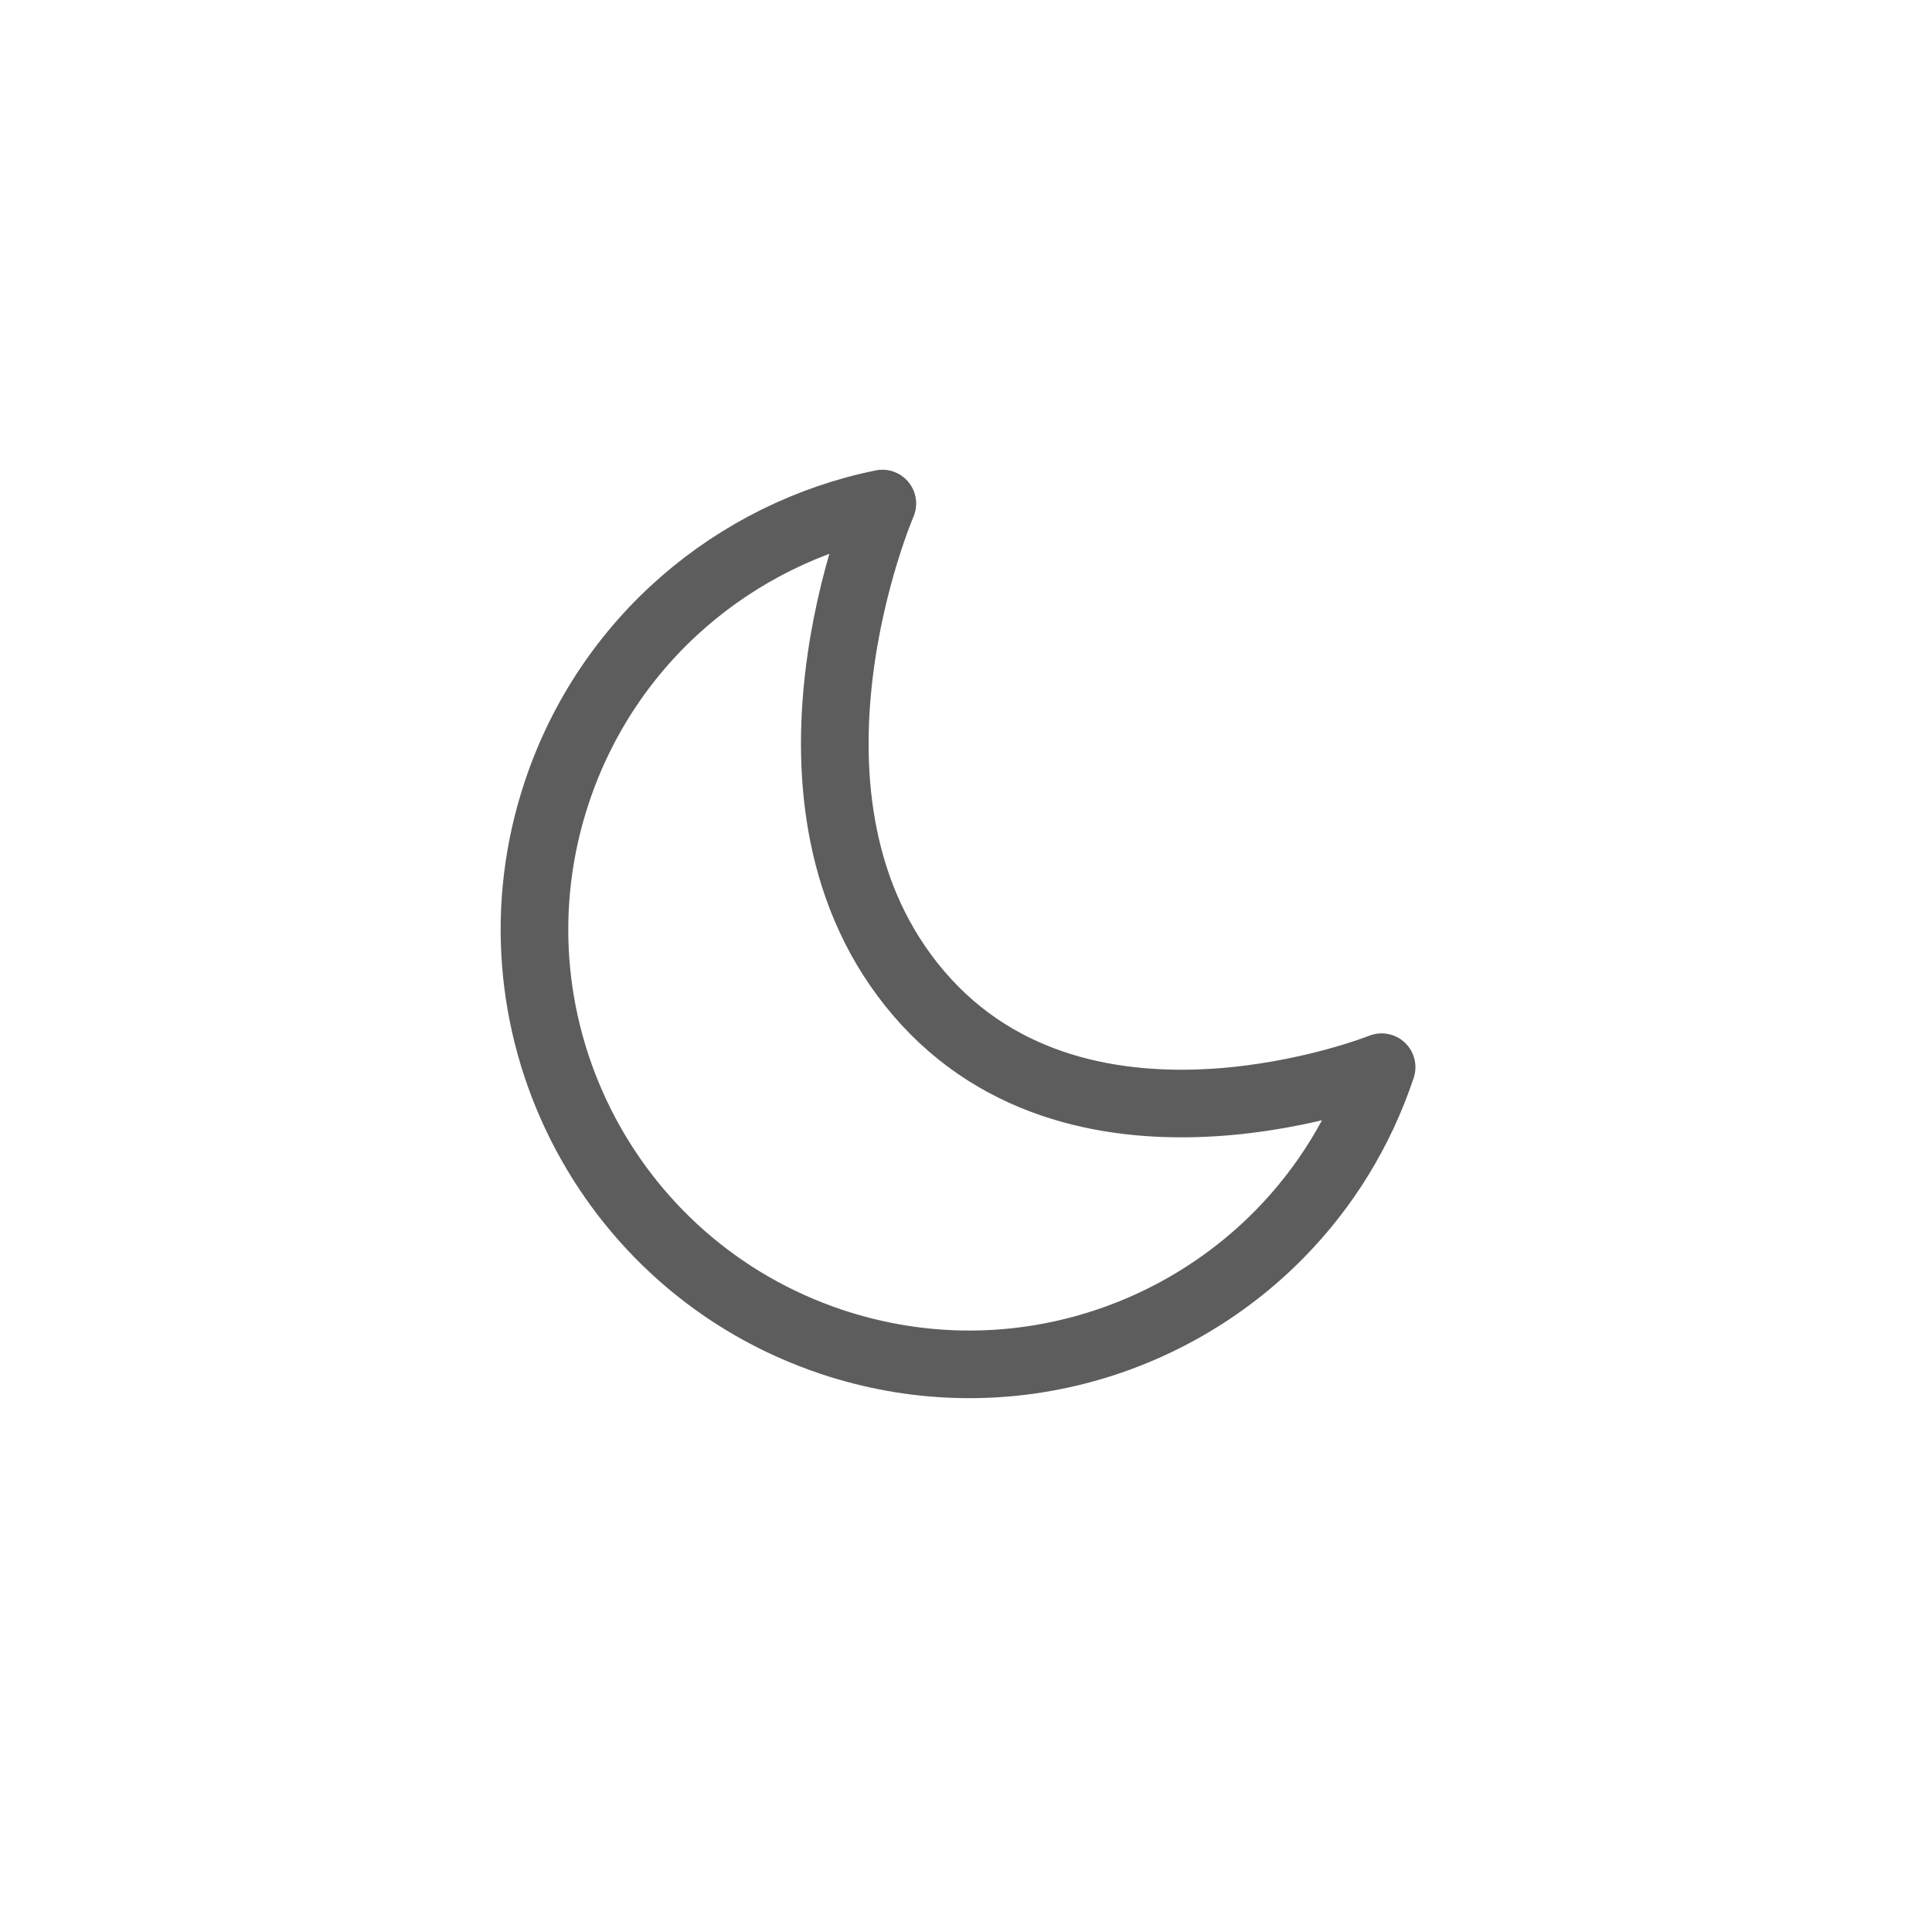 <svg width="40" height="40" viewBox="0 0 40 40" fill="none" xmlns="http://www.w3.org/2000/svg">
    <path d="M28.605 22.095C28.159 23.431 27.43 24.593 26.507 25.536C24.172 27.922 20.596 28.91 17.217 27.782C12.503 26.207 9.957 21.109 11.531 16.395C12.586 13.235 15.224 11.049 18.268 10.425C18.268 10.425 15.612 16.586 19.025 20.572C22.439 24.558 28.605 22.095 28.605 22.095Z"
          stroke="#5D5D5D" stroke-width="1.4" stroke-linejoin="round"/>
</svg>
